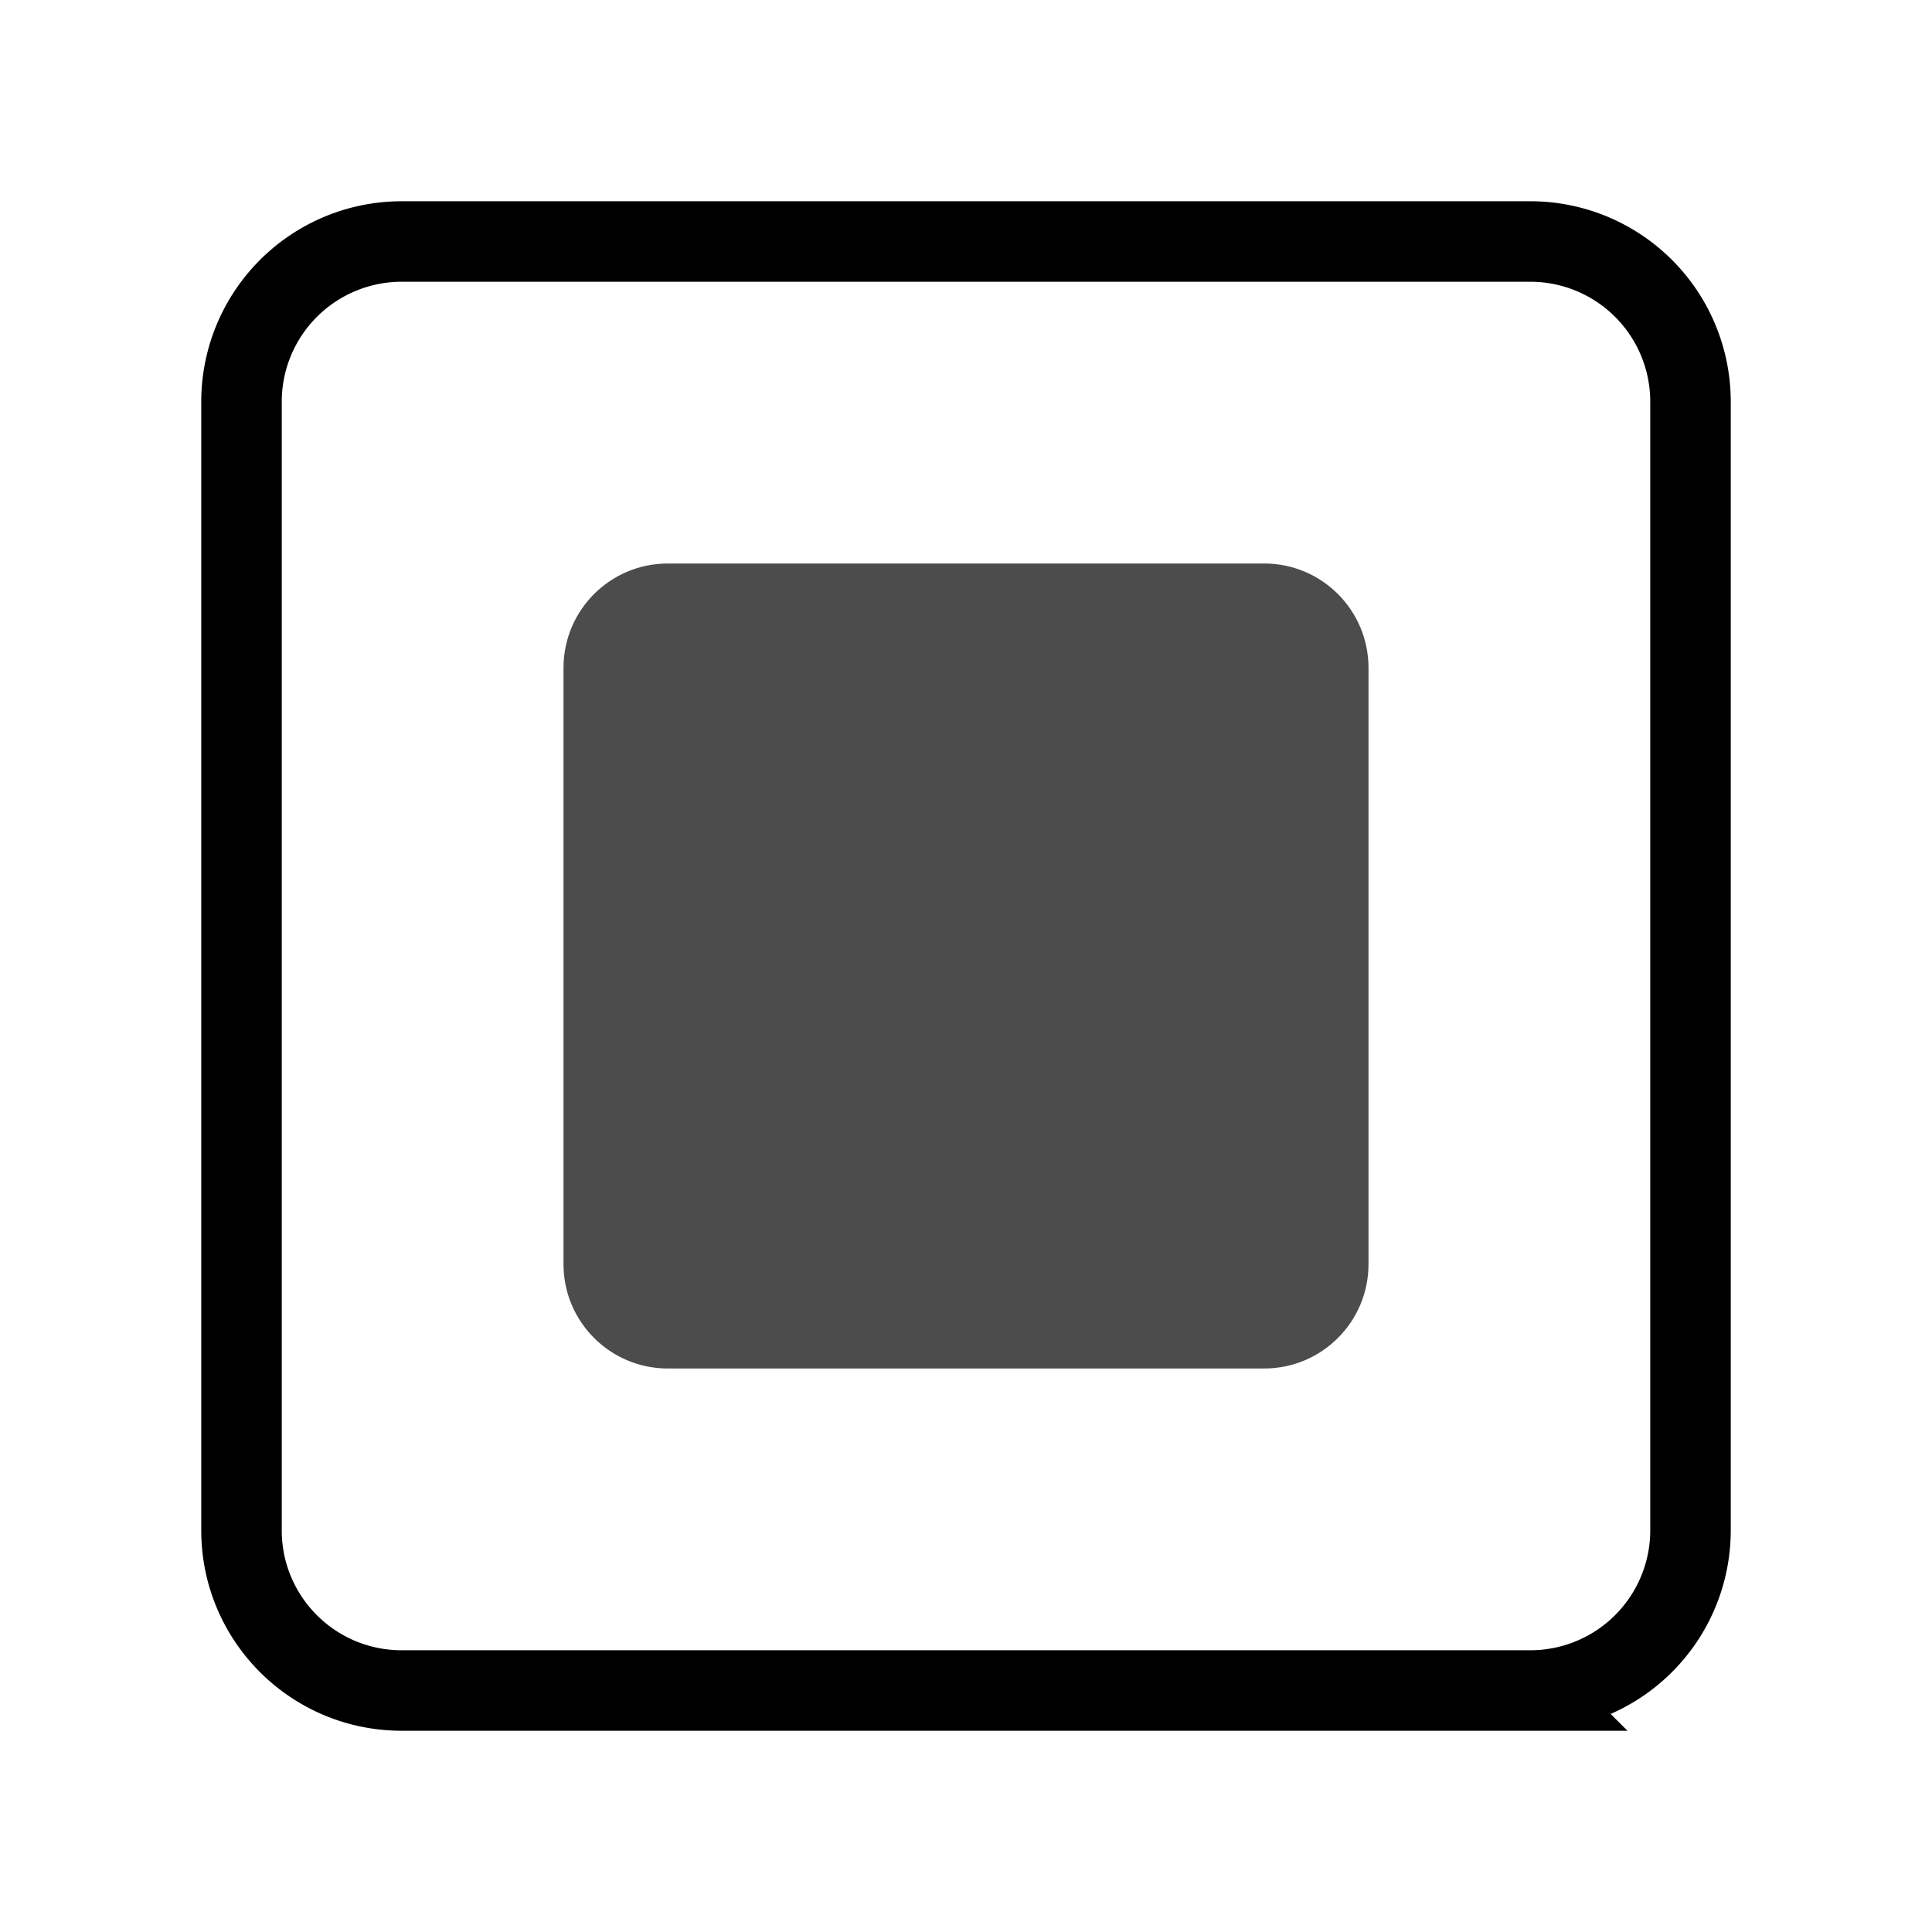 <svg xmlns="http://www.w3.org/2000/svg" fill="none" viewBox="0 0 24 24">
  <path
    stroke="currentColor"
    d="M19.01 3H4.99A1.99 1.99 0 0 0 3 4.99v14.02c0 1.1.89 1.99 1.99 1.99h14.02A1.99 1.99 0 0 0 21 19.01V4.99A1.99 1.99 0 0 0 19.01 3Z"
  />
  <path
    fill="currentColor"
    fill-opacity=".7"
    d="M15.704 7H8.296C7.58 7 7 7.58 7 8.296v7.408C7 16.42 7.58 17 8.296 17h7.408C16.42 17 17 16.42 17 15.704V8.296C17 7.58 16.42 7 15.704 7"
  />
</svg>
